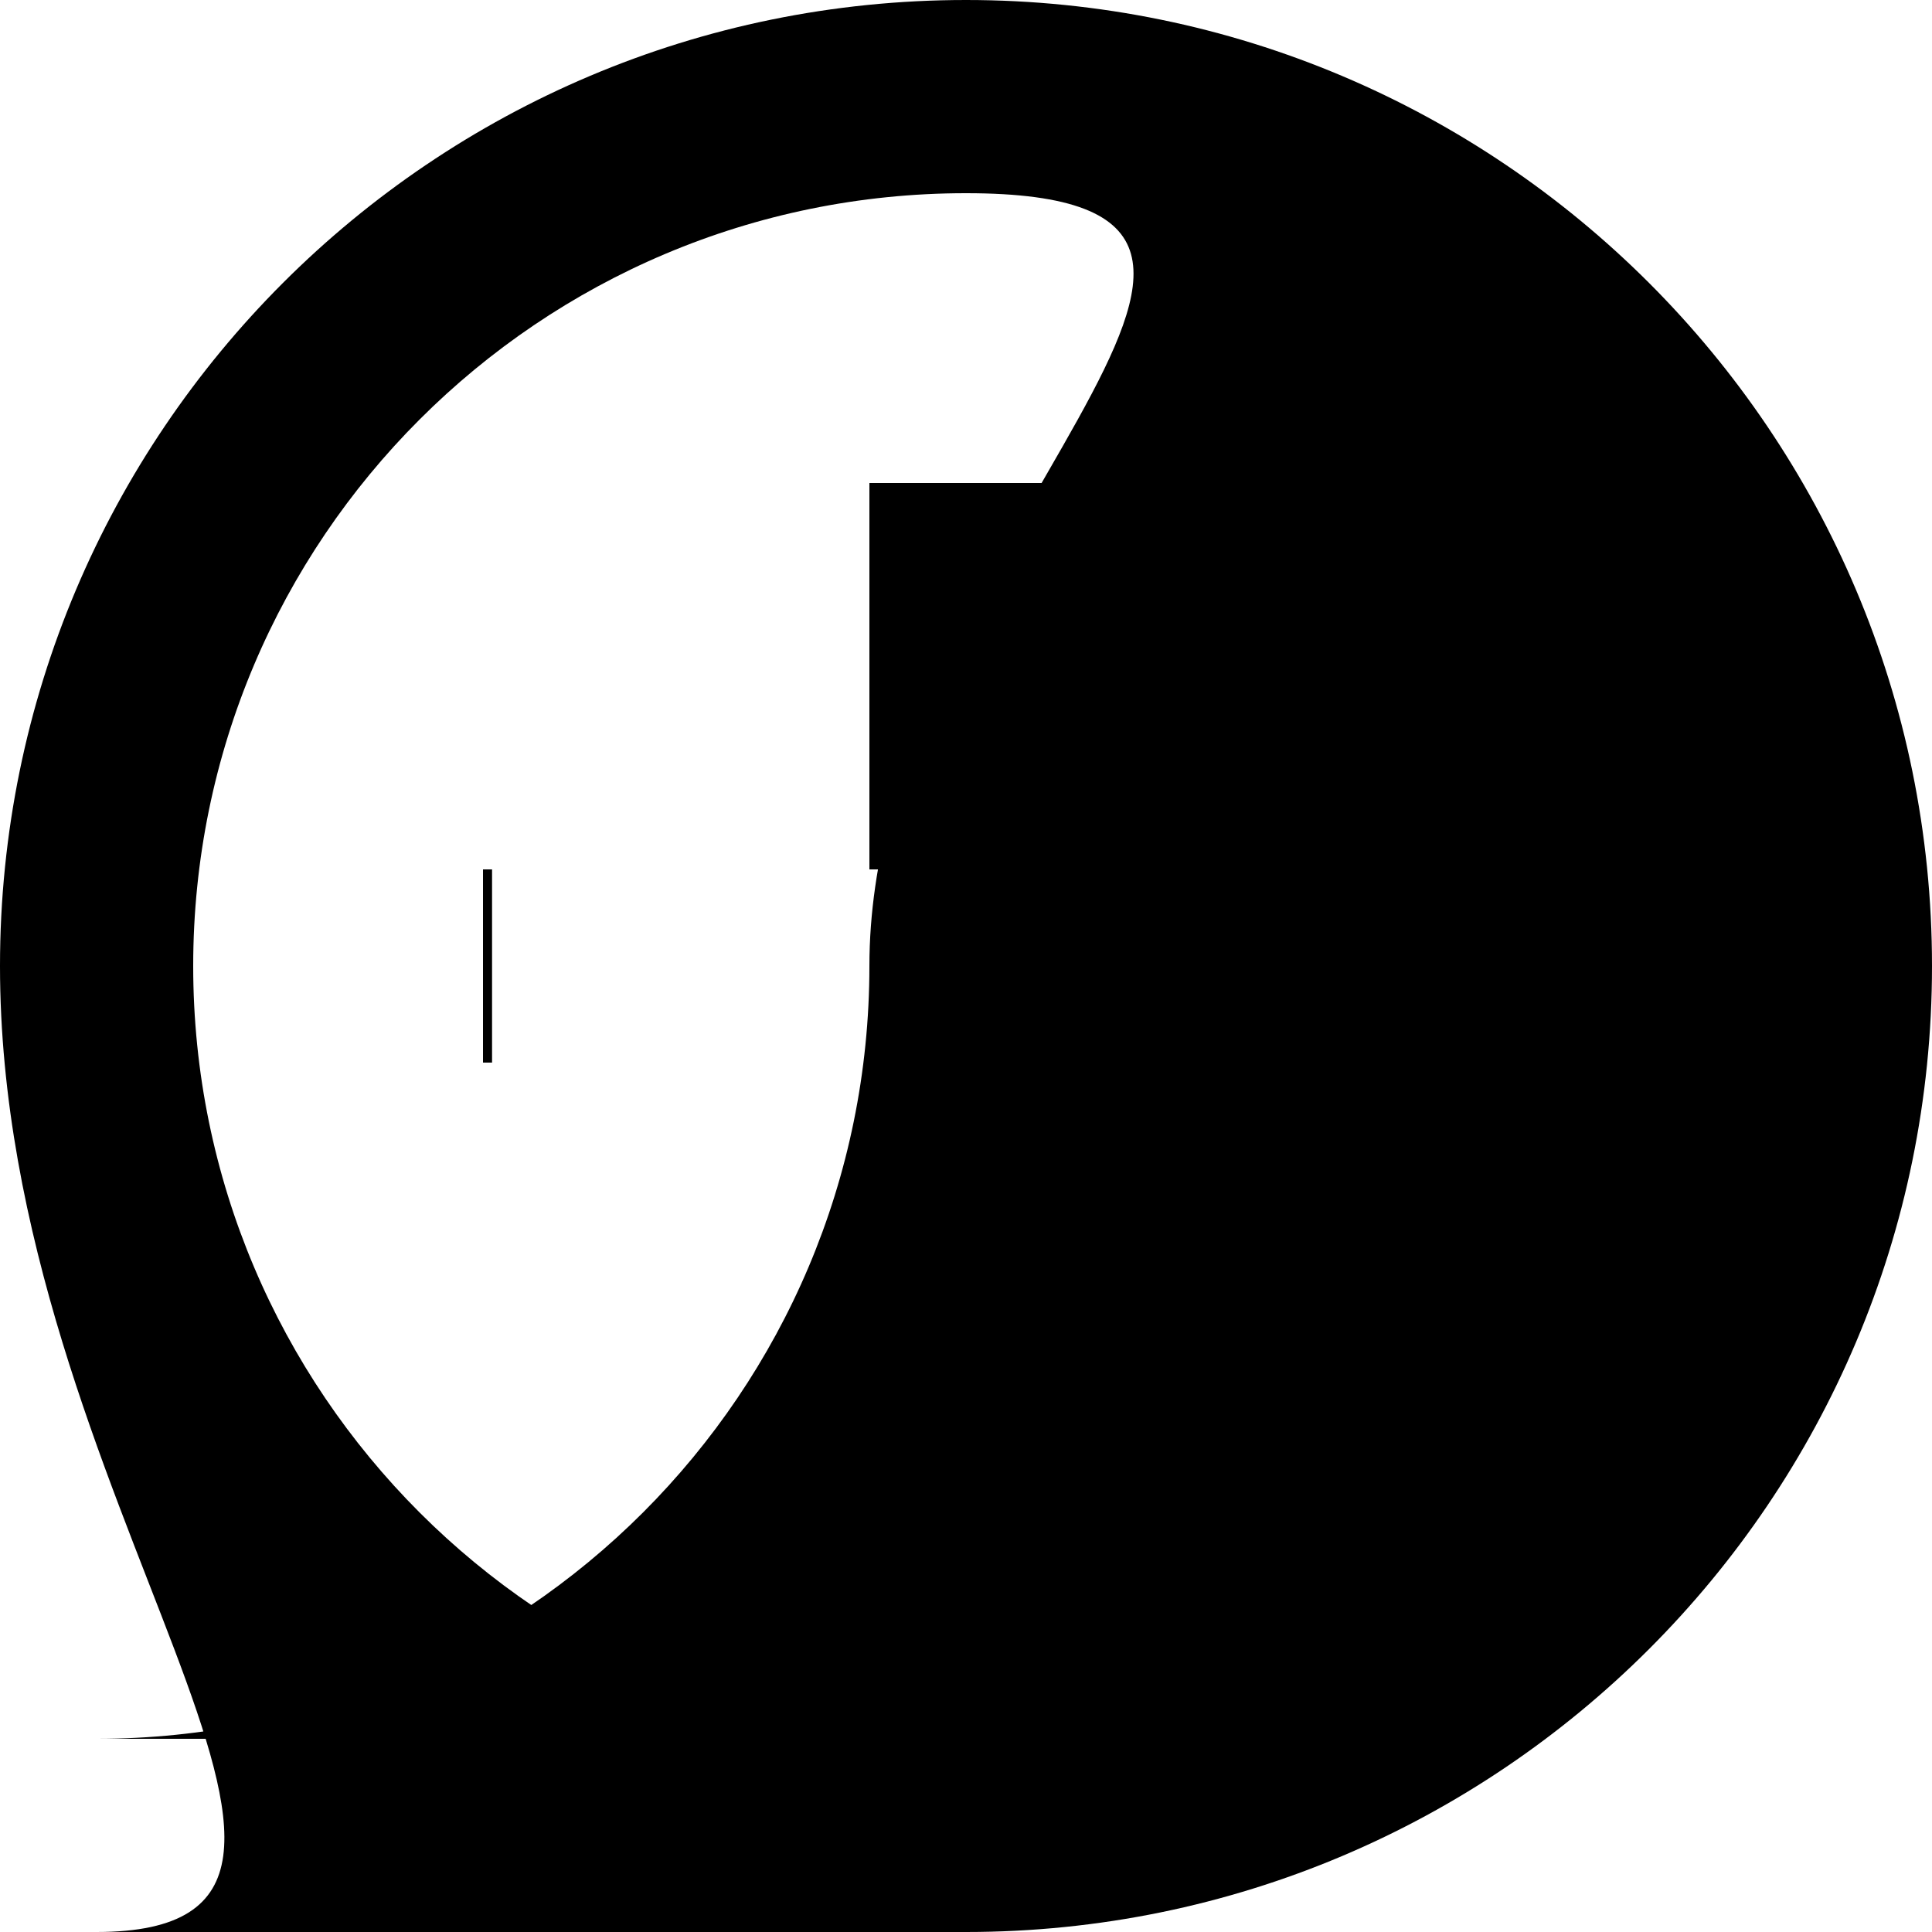 <svg xmlns="http://www.w3.org/2000/svg" viewBox="0 0 640 640"><path d="M35  288h128v64H352v128h-64V352H160v-64h128V160h64v128zm-3  352C143.269 640 0 496.731 0 320S143.269 0 320 0s320 143.269 320 320-143.269 320-320 320zm0-64c141.385 0 256-114.615 256-256S461.385 64 320 64 64 178.615 64 320s114.615 256 256 256z"/></svg>